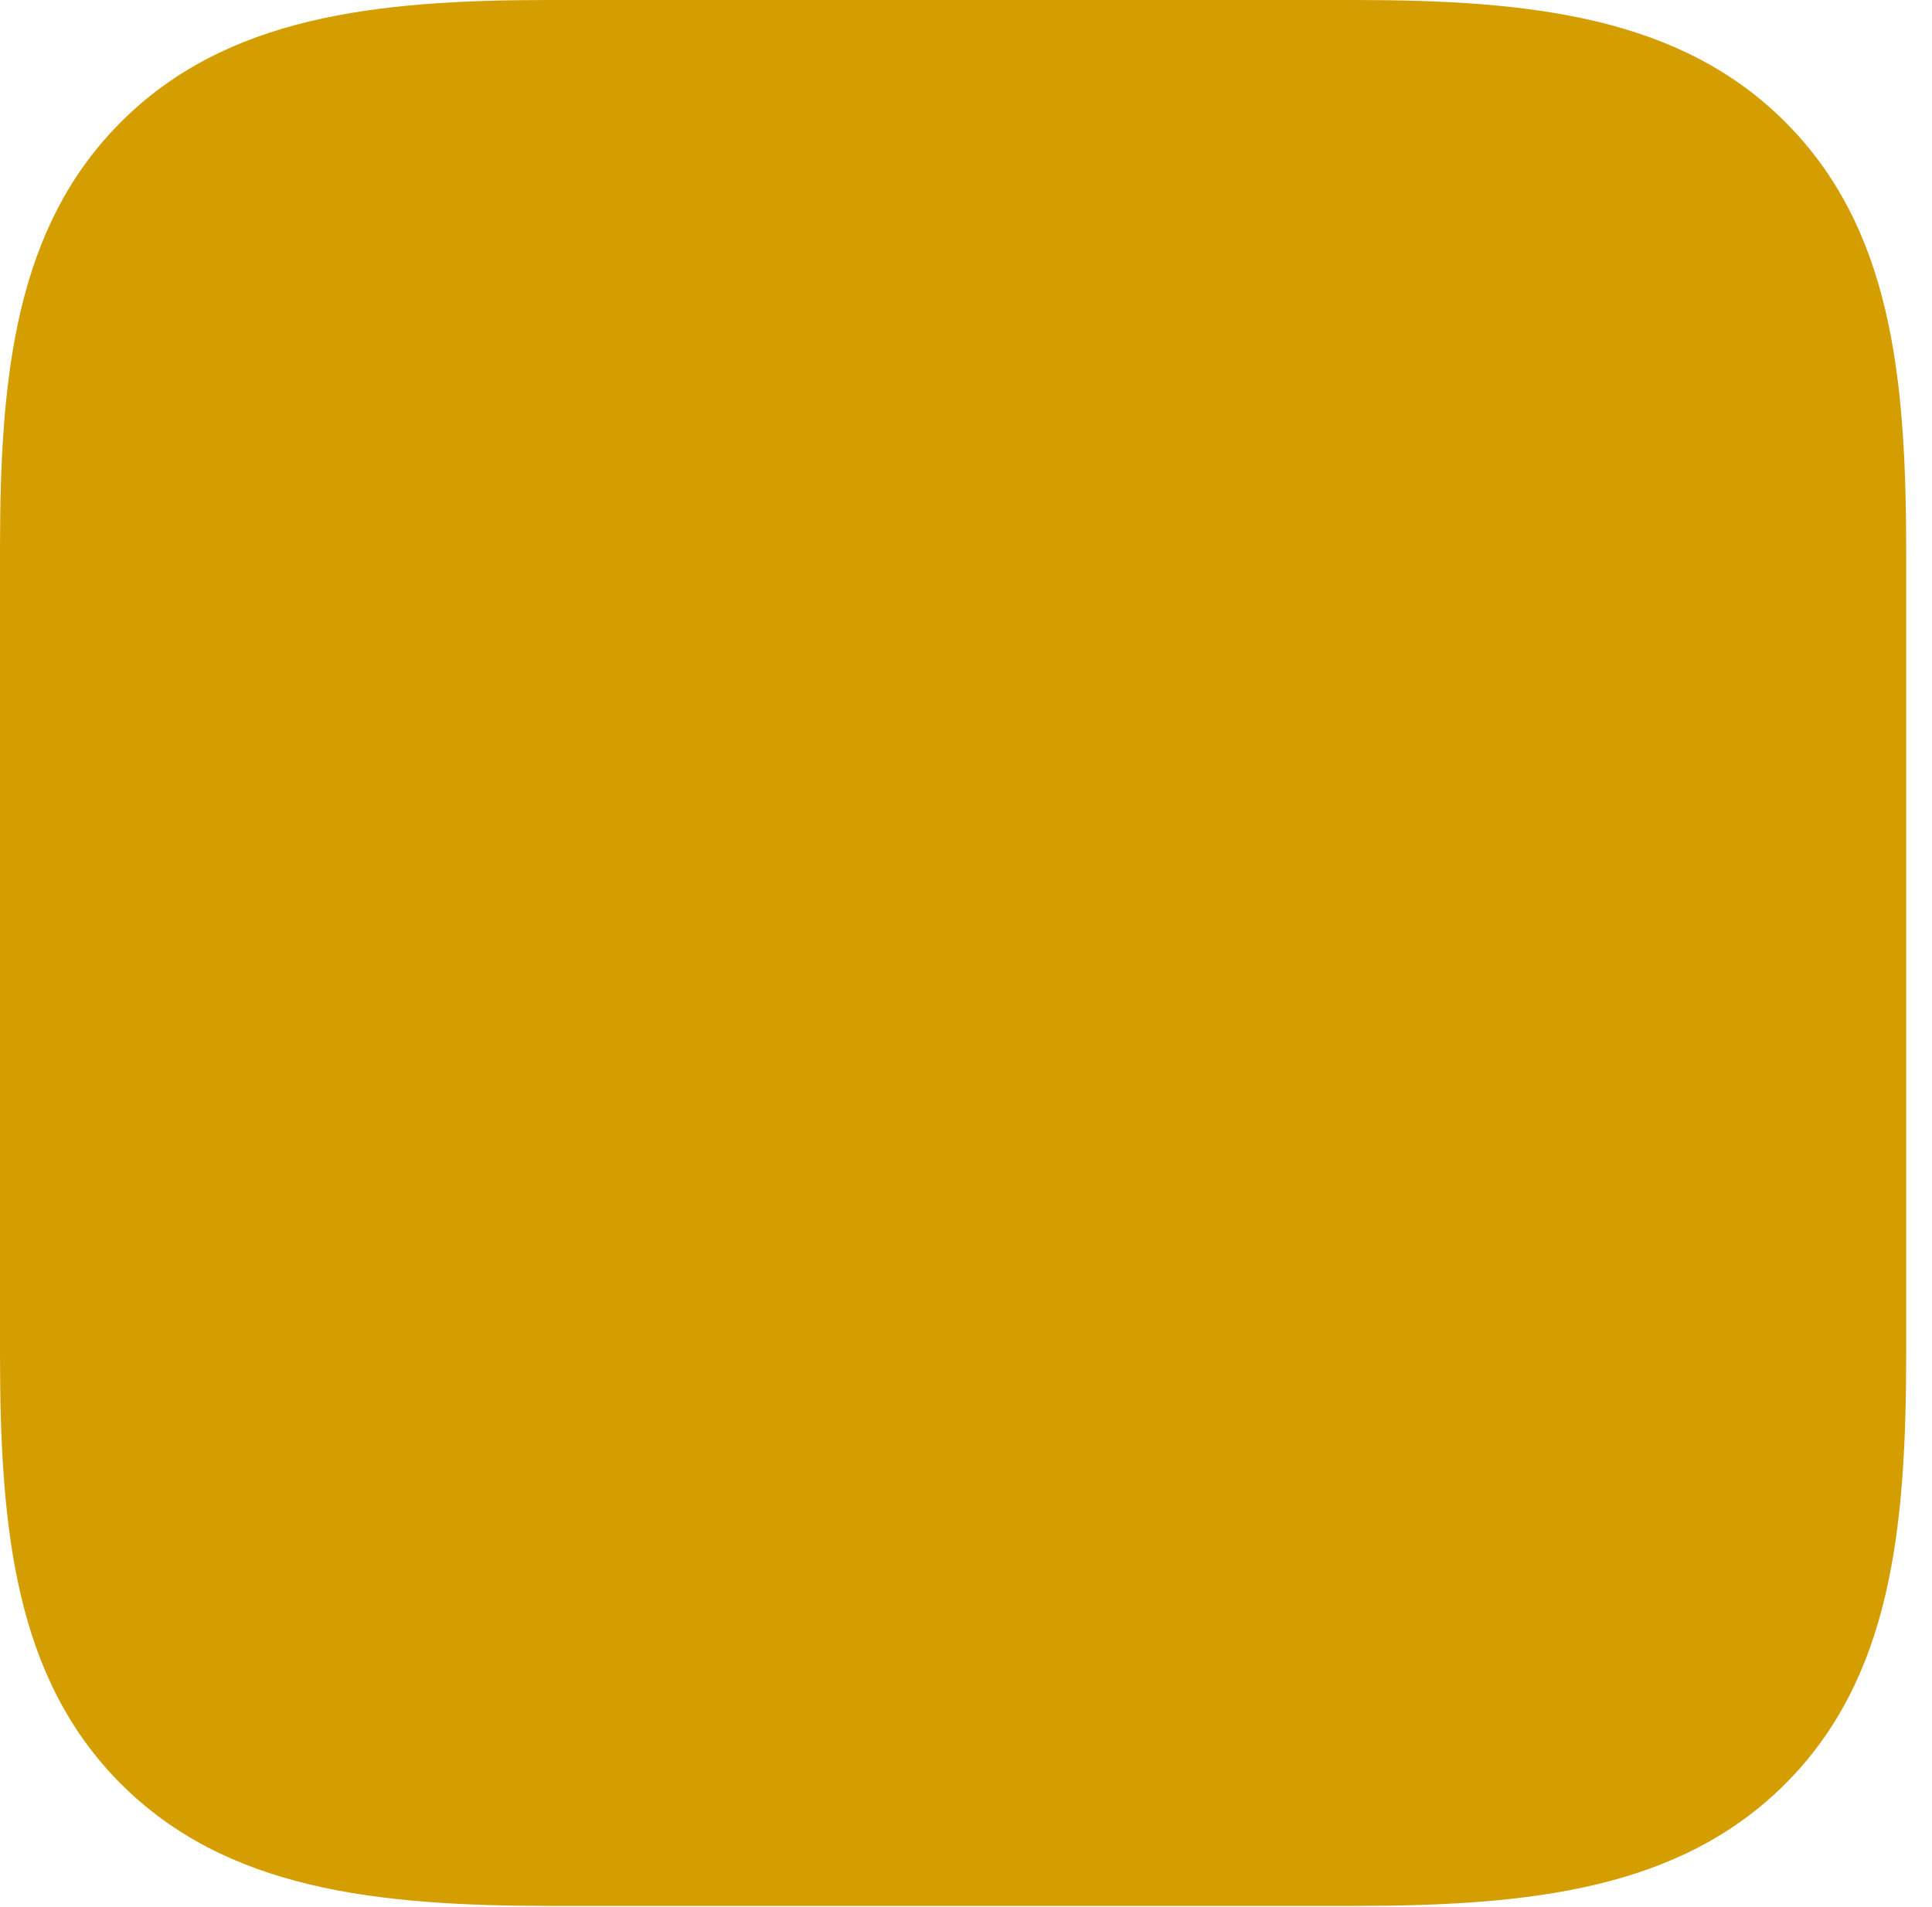 <?xml version="1.0" encoding="UTF-8"?>
<!--Generator: Apple Native CoreSVG 232.5-->
<!DOCTYPE svg
PUBLIC "-//W3C//DTD SVG 1.1//EN"
       "http://www.w3.org/Graphics/SVG/1.1/DTD/svg11.dtd">
<svg version="1.1" xmlns="http://www.w3.org/2000/svg" xmlns:xlink="http://www.w3.org/1999/xlink" width="27.378" height="27.026">
 <g>
  <rect height="27.026" opacity="0" width="27.378" x="0" y="0"/>
  <path d="M25.298 1.729C23.804 0.234 21.694 0 19.189 0L7.778 0C5.317 0 3.208 0.234 1.714 1.729C0.22 3.223 0 5.317 0 7.778L0 19.189C0 21.694 0.22 23.789 1.714 25.283C3.208 26.777 5.317 27.012 7.808 27.012L19.189 27.012C21.694 27.012 23.804 26.777 25.298 25.283C26.792 23.789 27.012 21.694 27.012 19.189L27.012 7.808C27.012 5.303 26.792 3.223 25.298 1.729Z" fill="#d49d00"/>
 </g>
</svg>
